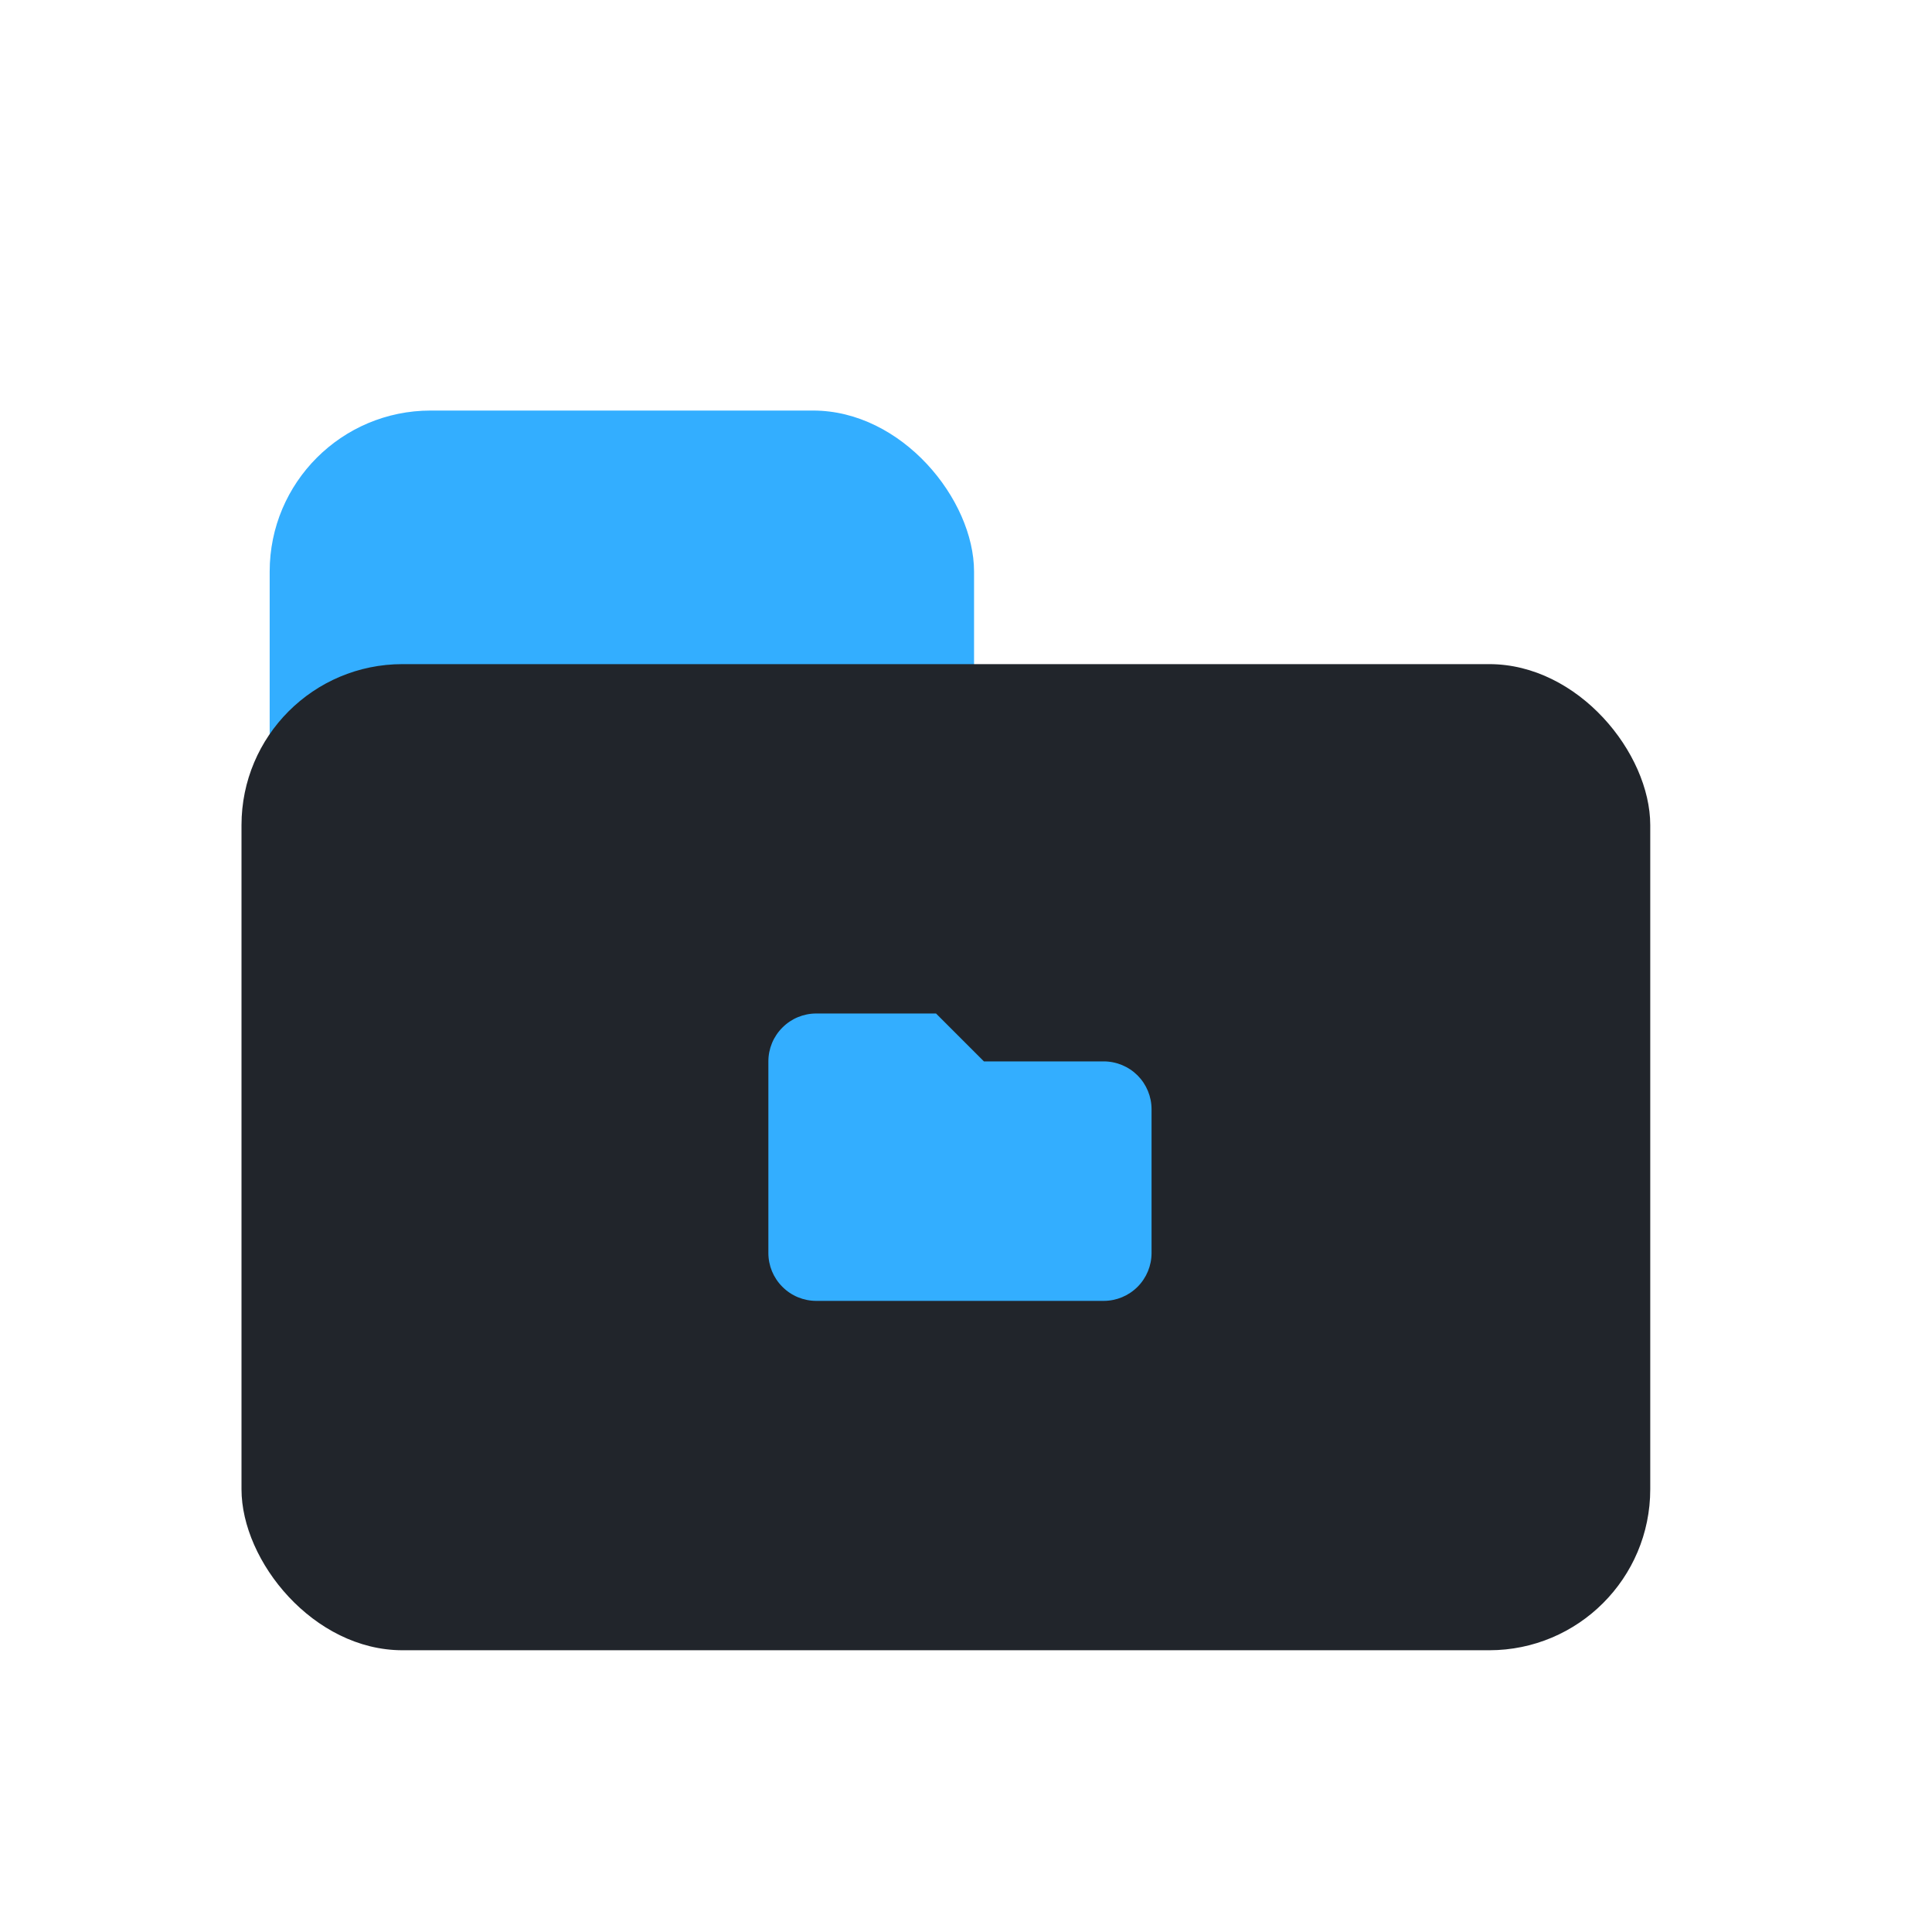 <svg width="48" height="48" viewBox="0 0 48 48" fill="none" xmlns="http://www.w3.org/2000/svg">
<rect x="6.7" y="10.2" width="17.5" height="30.1" rx="4" fill="#33AEFF"/>
<rect x="6" y="16.5" width="35" height="24.5" rx="4" fill="#21252B"/>
<path d="M19.09 26.37C19.09 26.054 19.215 25.752 19.439 25.529C19.662 25.305 19.964 25.18 20.28 25.18H23.255L24.445 26.37H27.42C27.736 26.37 28.038 26.495 28.262 26.718C28.485 26.942 28.61 27.244 28.61 27.56V31.13C28.61 31.446 28.485 31.748 28.262 31.971C28.038 32.195 27.736 32.32 27.42 32.32H20.28C19.964 32.32 19.662 32.195 19.439 31.971C19.215 31.748 19.09 31.446 19.09 31.13V26.37Z" fill="#33AEFF"/>
</svg>
